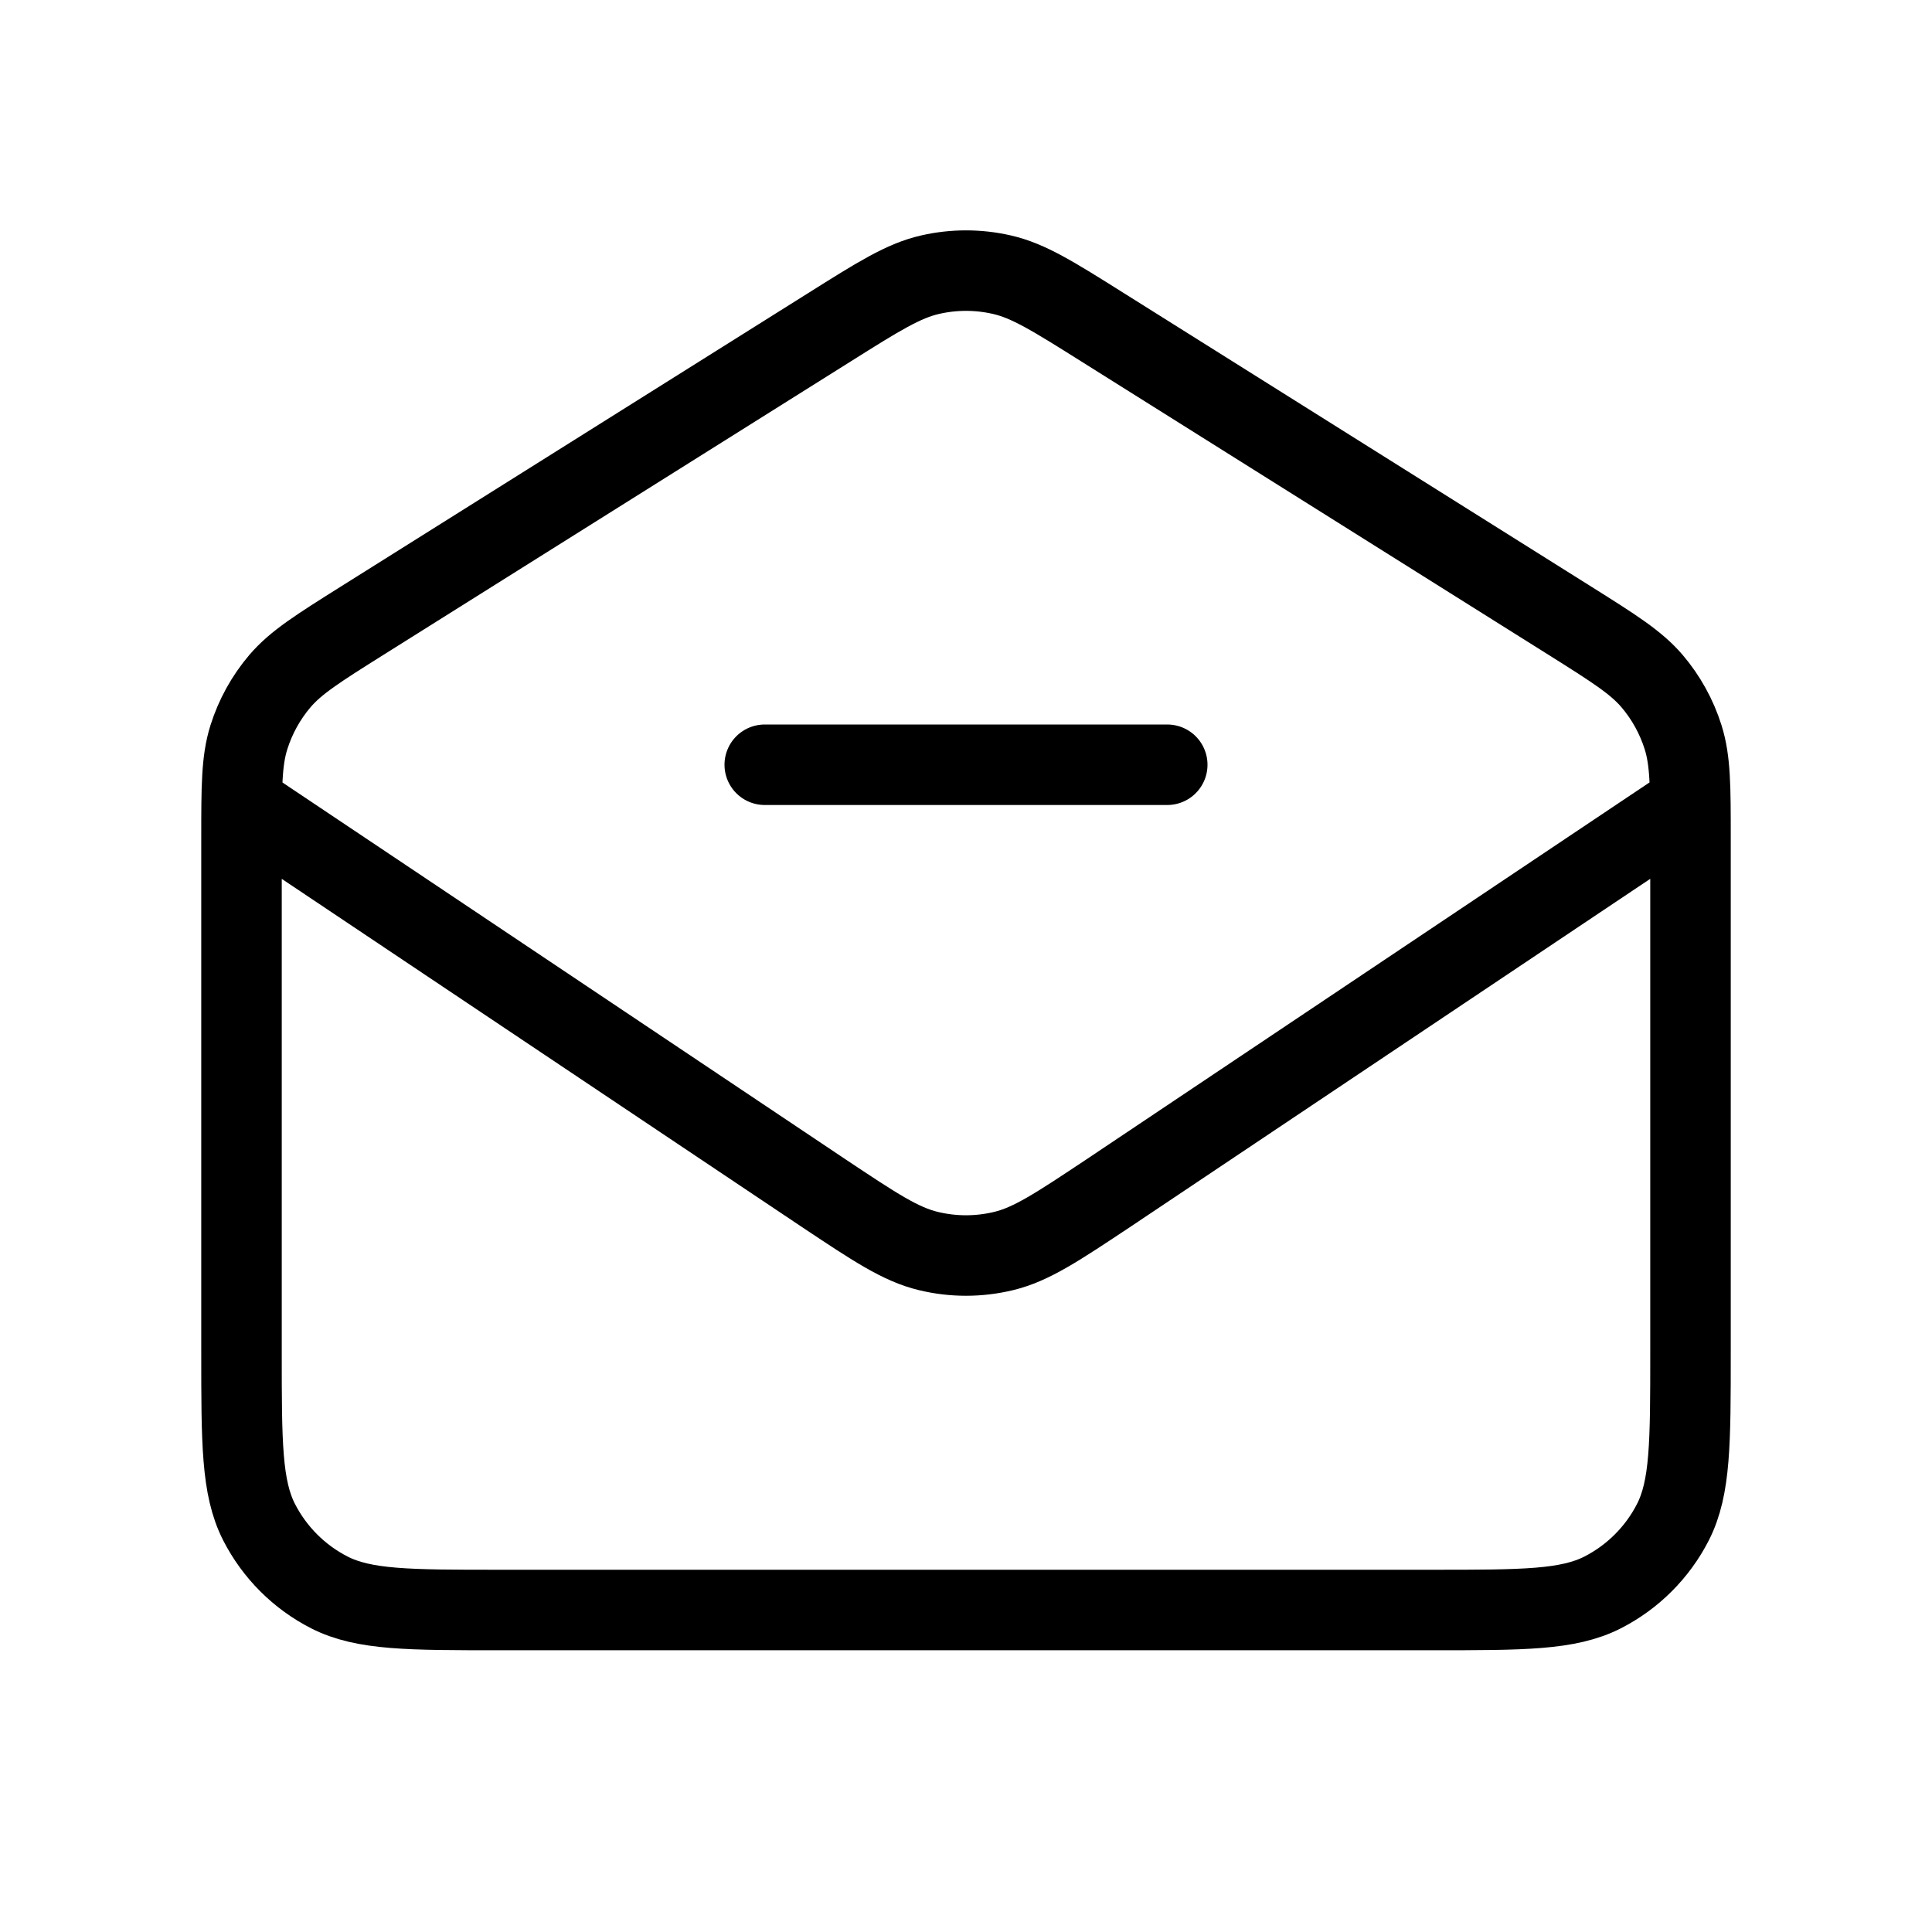 <svg width="24" height="24" viewBox="0 0 24 24" fill="none" xmlns="http://www.w3.org/2000/svg">
<path d="M14.5 9.5H9.5M3.028 10L10.225 14.817C10.866 15.244 11.187 15.458 11.534 15.541C11.84 15.615 12.159 15.615 12.466 15.541C12.812 15.458 13.133 15.244 13.775 14.817L20.971 10M10.298 4.069L4.498 7.711C3.951 8.055 3.678 8.227 3.479 8.459C3.304 8.664 3.172 8.903 3.091 9.161C3 9.453 3 9.775 3 10.421V16.8C3 17.92 3 18.48 3.218 18.908C3.41 19.284 3.716 19.59 4.092 19.782C4.52 20 5.08 20 6.2 20H17.8C18.92 20 19.48 20 19.908 19.782C20.284 19.59 20.59 19.284 20.782 18.908C21 18.48 21 17.92 21 16.8V10.421C21 9.775 21 9.453 20.909 9.161C20.828 8.903 20.696 8.664 20.521 8.459C20.322 8.227 20.049 8.055 19.502 7.711L13.702 4.069C13.085 3.681 12.776 3.487 12.445 3.412C12.152 3.345 11.848 3.345 11.555 3.412C11.224 3.487 10.915 3.681 10.298 4.069Z" stroke="black" strokeWidth="2" stroke-linecap="round" stroke-linejoin="round"/>
</svg>
